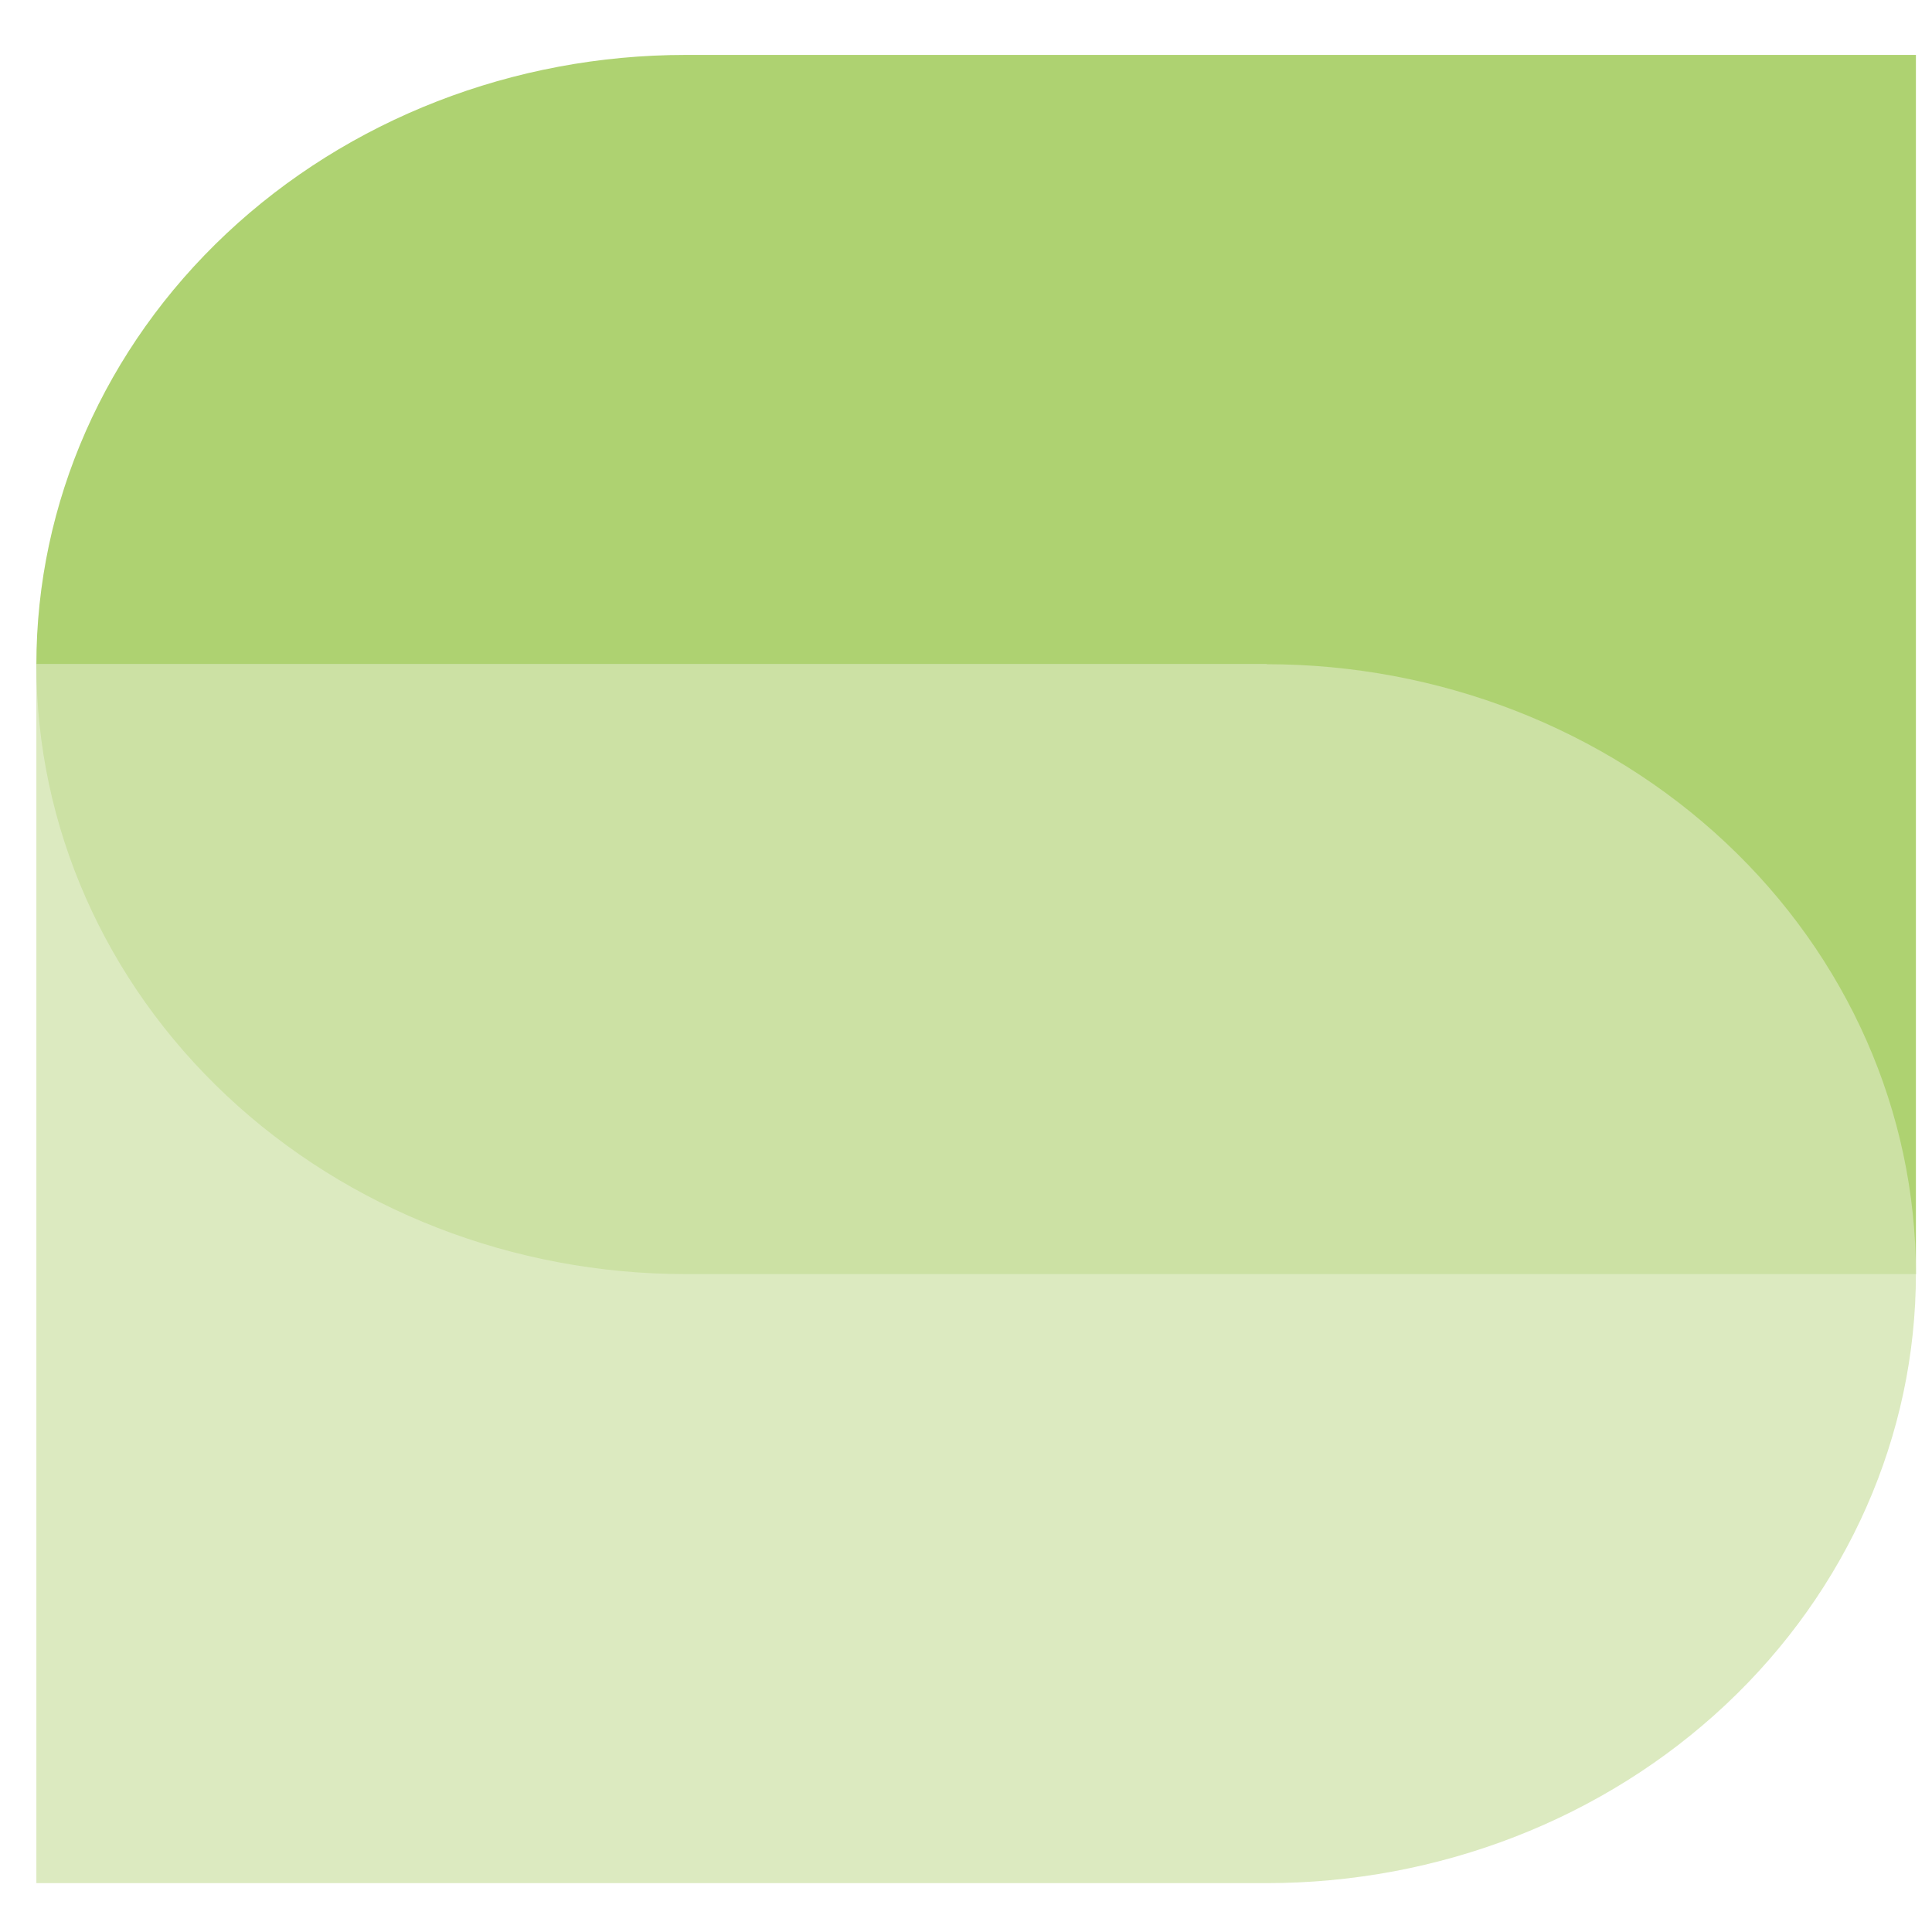 <svg width="68" height="68" viewBox="0 0 68 68" fill="none" xmlns="http://www.w3.org/2000/svg">
  <g clip-path="url(#clip0_101_2)">
    <g clip-path="url(#clip1_101_2)">
      <path opacity="0.8"
        d="M24.134 44.844H67.434V1.933H24.134C18.073 1.933 12.26 4.194 7.974 8.217C3.688 12.241 1.28 17.698 1.28 23.389C1.28 29.079 3.688 34.536 7.974 38.56C12.26 42.584 18.073 44.844 24.134 44.844Z"
        fill="#9AC74E" />
      <path opacity="0.8"
        d="M44.58 23.369H1.28V66.28H44.58C50.642 66.28 56.455 64.02 60.741 59.997C65.027 55.974 67.434 50.518 67.434 44.829C67.434 39.14 65.027 33.683 60.741 29.66C56.455 25.638 50.642 23.378 44.58 23.378V23.369Z"
        fill="#D3E4B0" />
    </g>
  </g>
  <defs>
    <clipPath id="clip0_101_2">
      <rect width="342.273" height="68" fill="white" />
    </clipPath>
    <clipPath id="clip1_101_2">
      <rect width="68.057" height="68" fill="white" />
    </clipPath>
  </defs>
</svg>